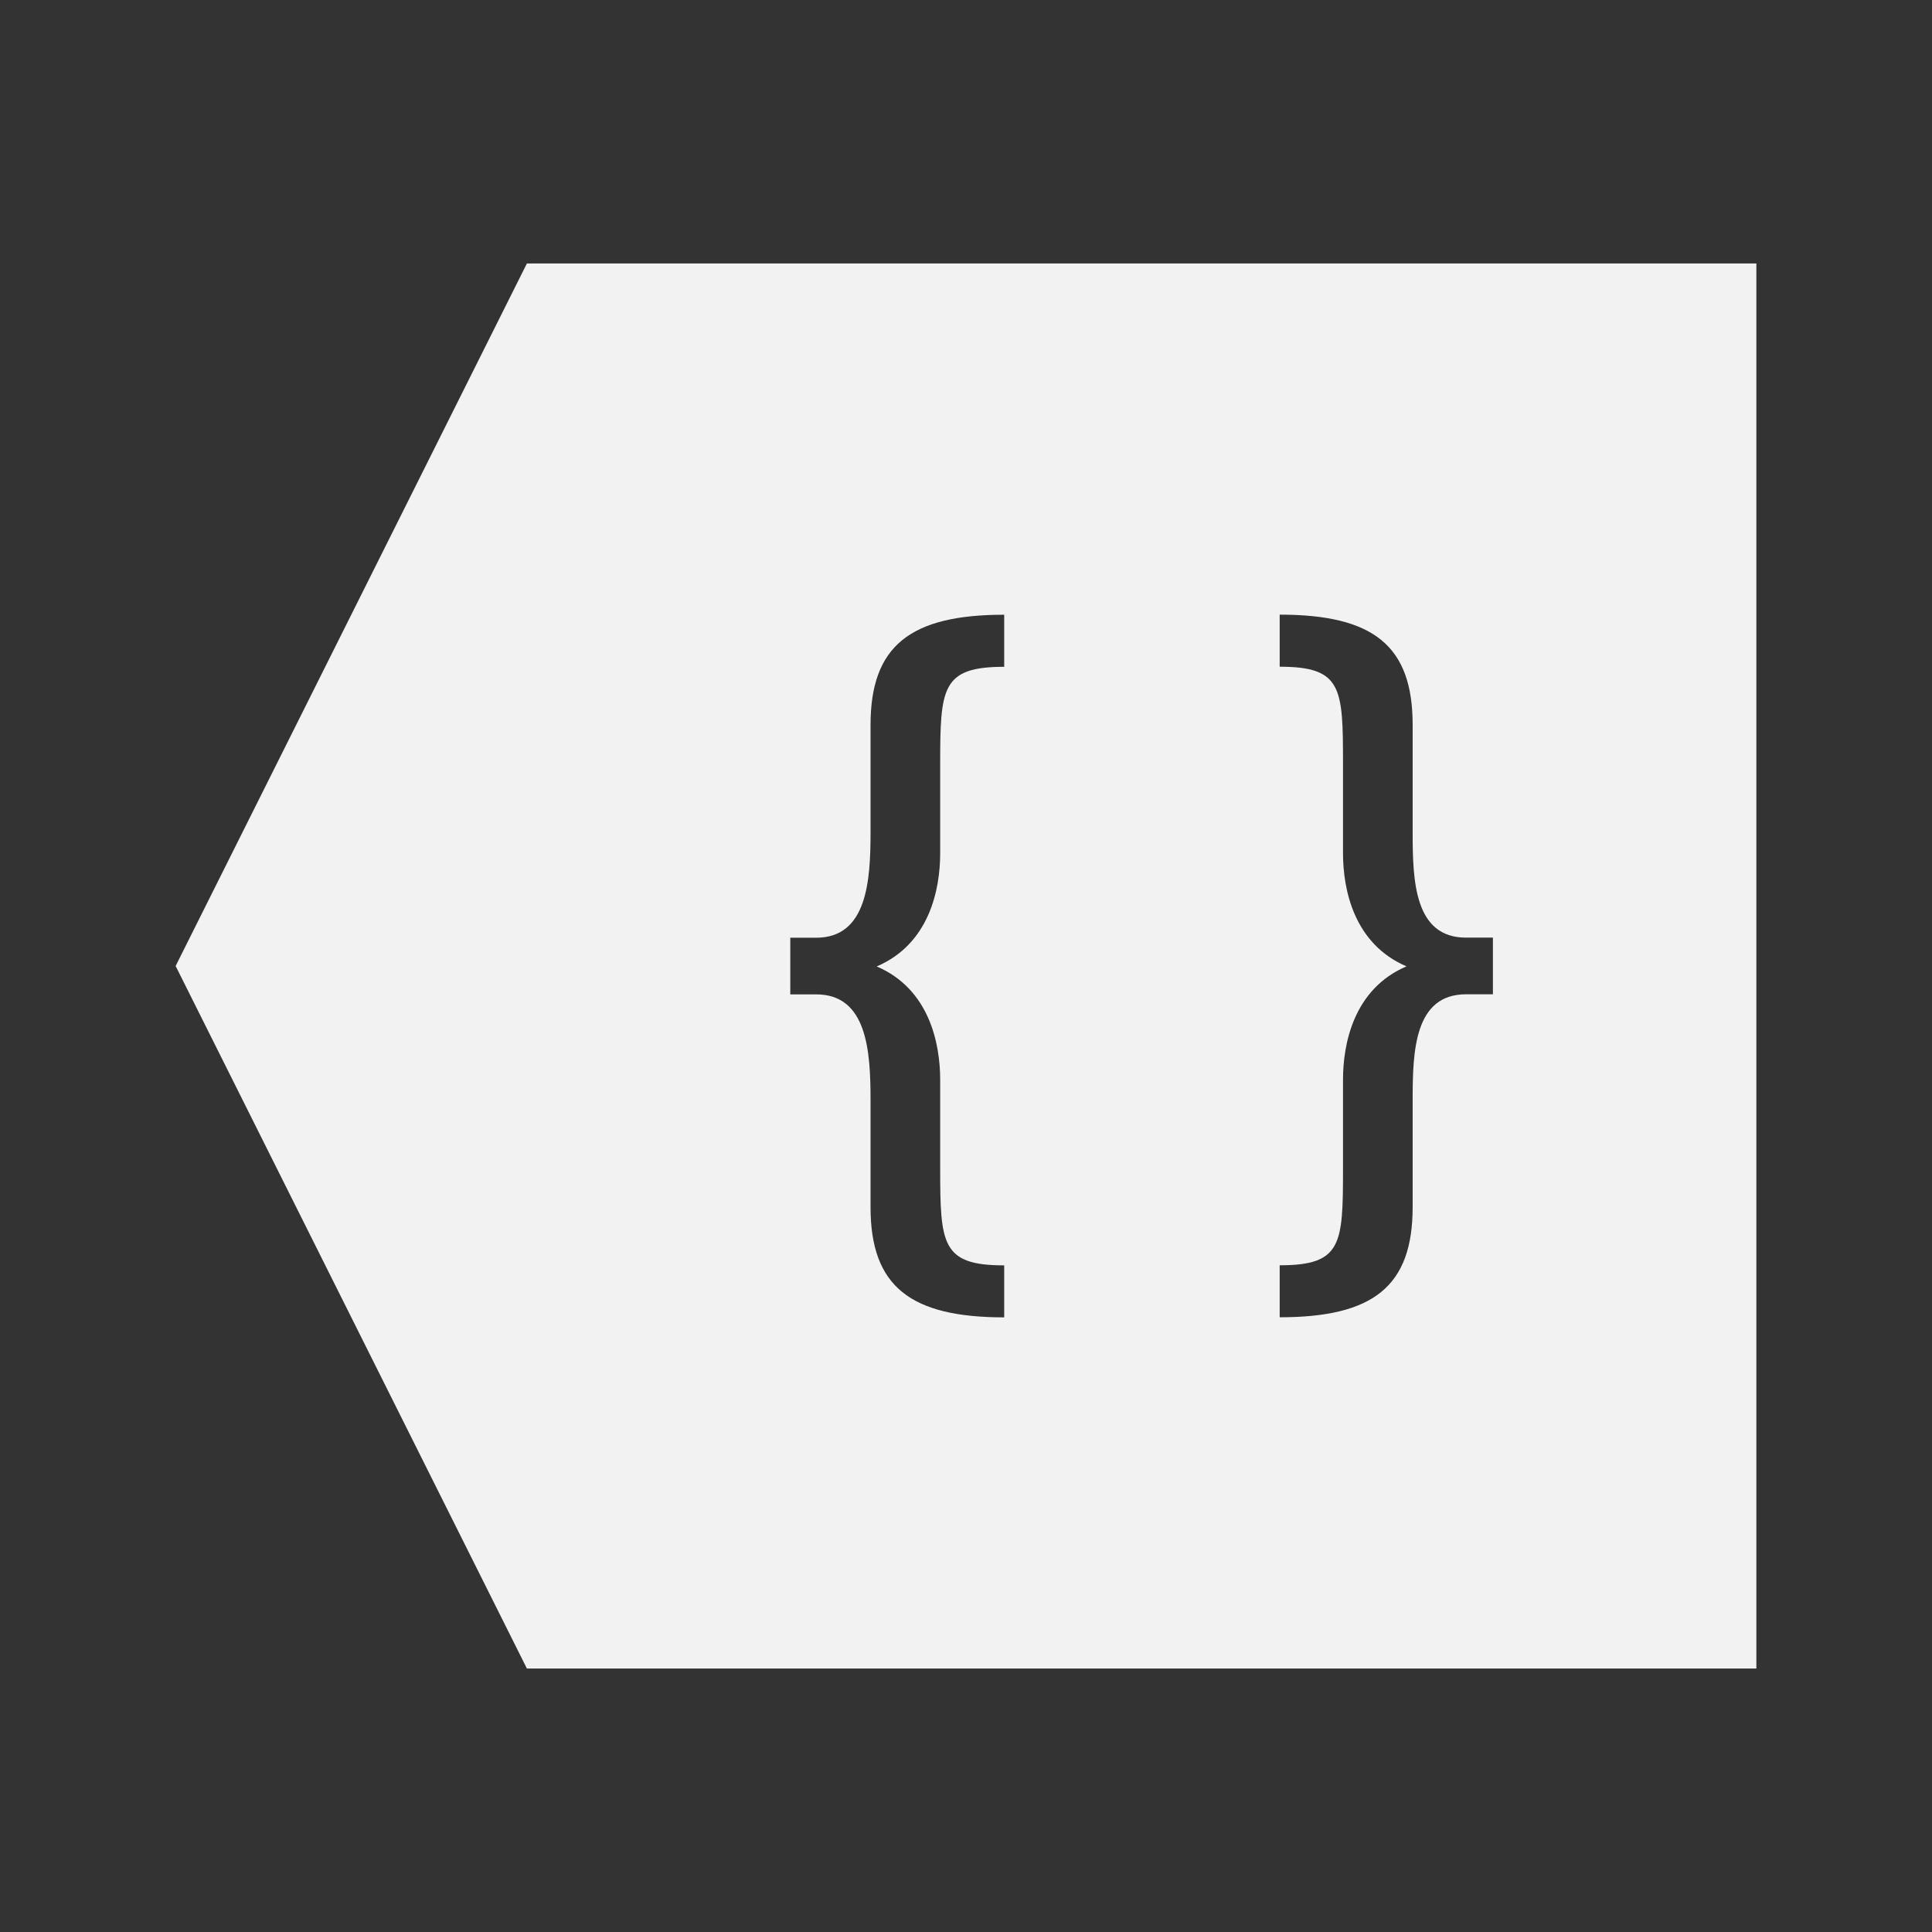 <?xml version="1.0" encoding="UTF-8" standalone="no"?>
<!-- Created with Inkscape (http://www.inkscape.org/) -->
<svg id="svg3813" xmlns:rdf="http://www.w3.org/1999/02/22-rdf-syntax-ns#" xmlns="http://www.w3.org/2000/svg" height="22" width="22" version="1.1" xmlns:cc="http://creativecommons.org/ns#" xmlns:dc="http://purl.org/dc/elements/1.1/">
 <rect width="100%" height="100%" fill="#333333" stroke="none"/>
 <g id="layer1" transform="translate(-378.86 -540.08)">
  <path id="rect4109" style="fill:#f2f2f2" d="m398.86 543.08v16h-14l-4-8 4-8h14zm-5.428 4v0.592c0.711 0 0.721 0.239 0.721 1.105v1.018c0 0.415 0.124 1.033 0.723 1.289-0.599 0.256-0.723 0.876-0.723 1.291v1.008c0 0.866-0.01 1.105-0.721 1.105v0.592c1.066 0 1.514-0.352 1.514-1.254v-1.223c0-0.557 0.021-1.201 0.609-1.201h0.305v-0.645h-0.305c-0.589 0-0.609-0.644-0.609-1.201v-1.223c0-0.902-0.448-1.254-1.514-1.254zm-3.137 0c-1.066 0-1.522 0.352-1.522 1.254v1.223c0 0.557-0.04 1.201-0.619 1.201h-0.295v0.645h0.295c0.579 0 0.619 0.644 0.619 1.201v1.223c0 0.902 0.455 1.254 1.522 1.254v-0.592c-0.711 0-0.729-0.239-0.729-1.105v-1.008c0-0.415-0.124-1.035-0.723-1.291 0.599-0.256 0.723-0.874 0.723-1.289v-1.018c0-0.866 0.018-1.105 0.729-1.105v-0.592z"/>
 </g>
</svg>
